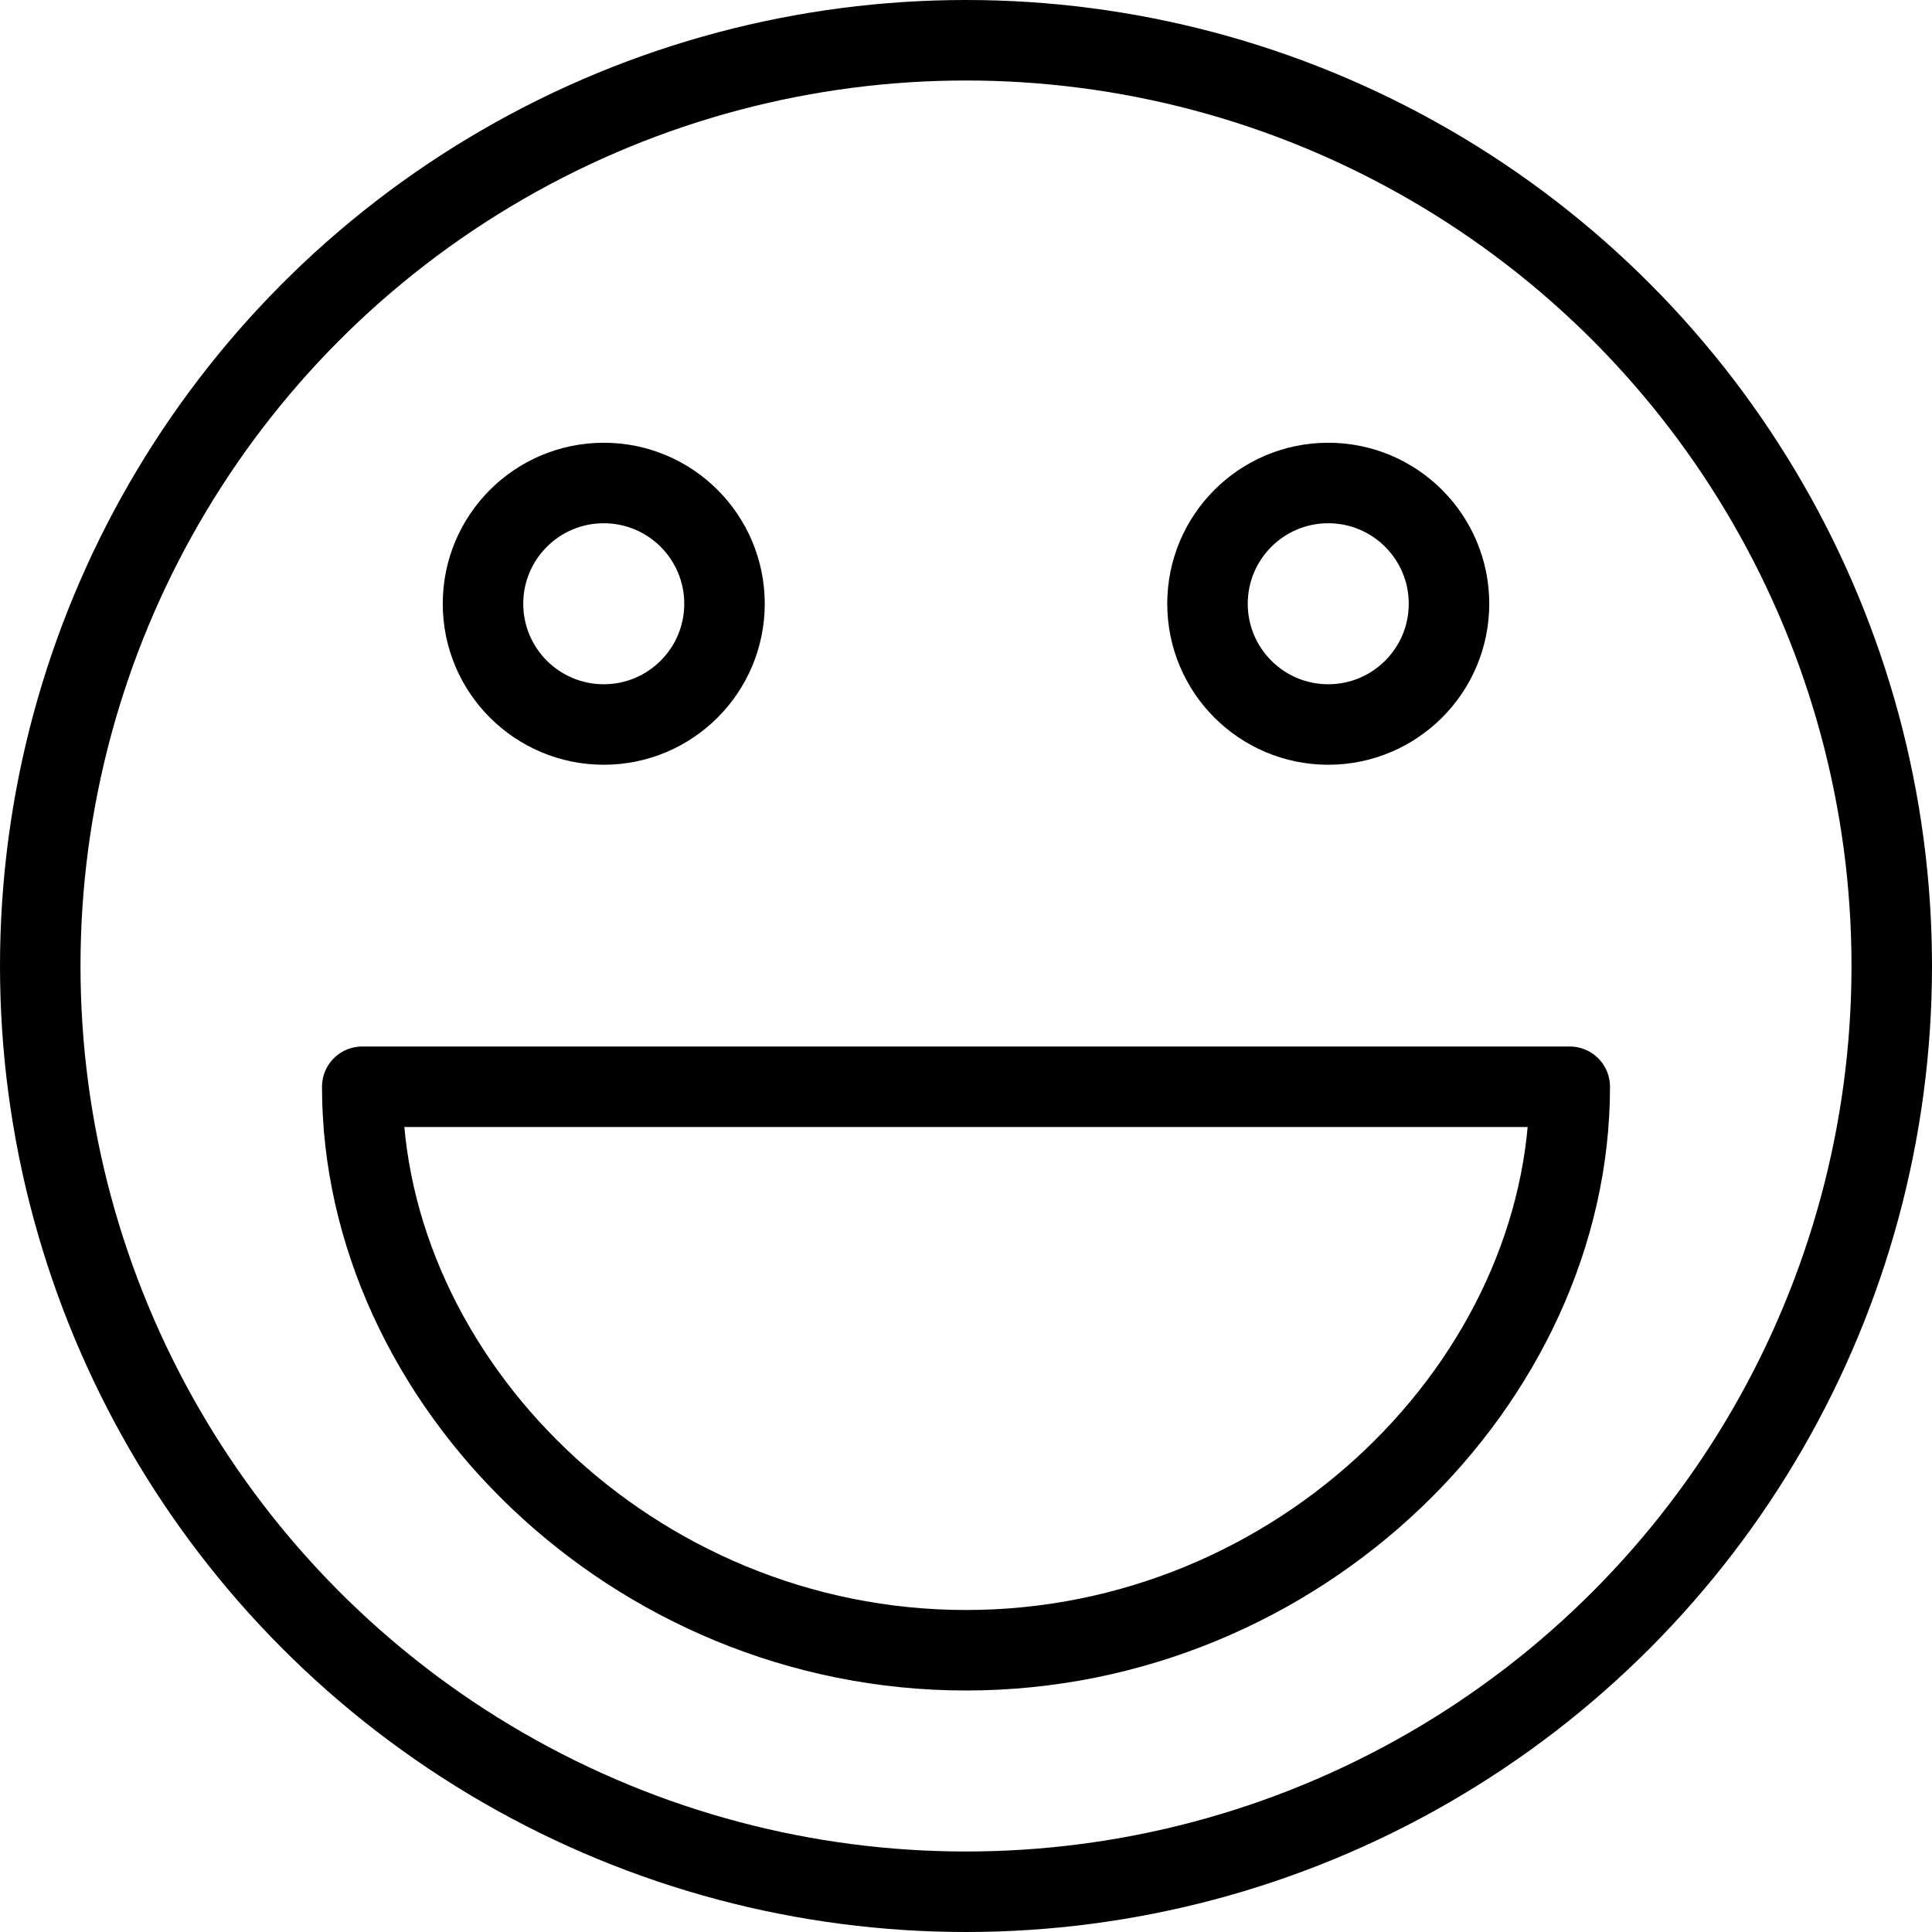 <svg xmlns="http://www.w3.org/2000/svg" viewBox="0 0 144 144"><circle cx="72" cy="72" r="69" style="fill:none;stroke:#000;stroke-linecap:round;stroke-linejoin:round;stroke-width:6px"/><path d="M117,81c0,21.9-20.1,42-45,42S27,102.9,27,81Z" style="fill:none;stroke:#000;stroke-linecap:round;stroke-linejoin:round;stroke-width:6px"/><circle cx="45" cy="45" r="9" style="fill:none;stroke:#000;stroke-linecap:round;stroke-linejoin:round;stroke-width:6px"/><circle cx="99" cy="45" r="9" style="fill:none;stroke:#000;stroke-linecap:round;stroke-linejoin:round;stroke-width:6px"/><rect width="144" height="144" style="fill:none"/></svg>
